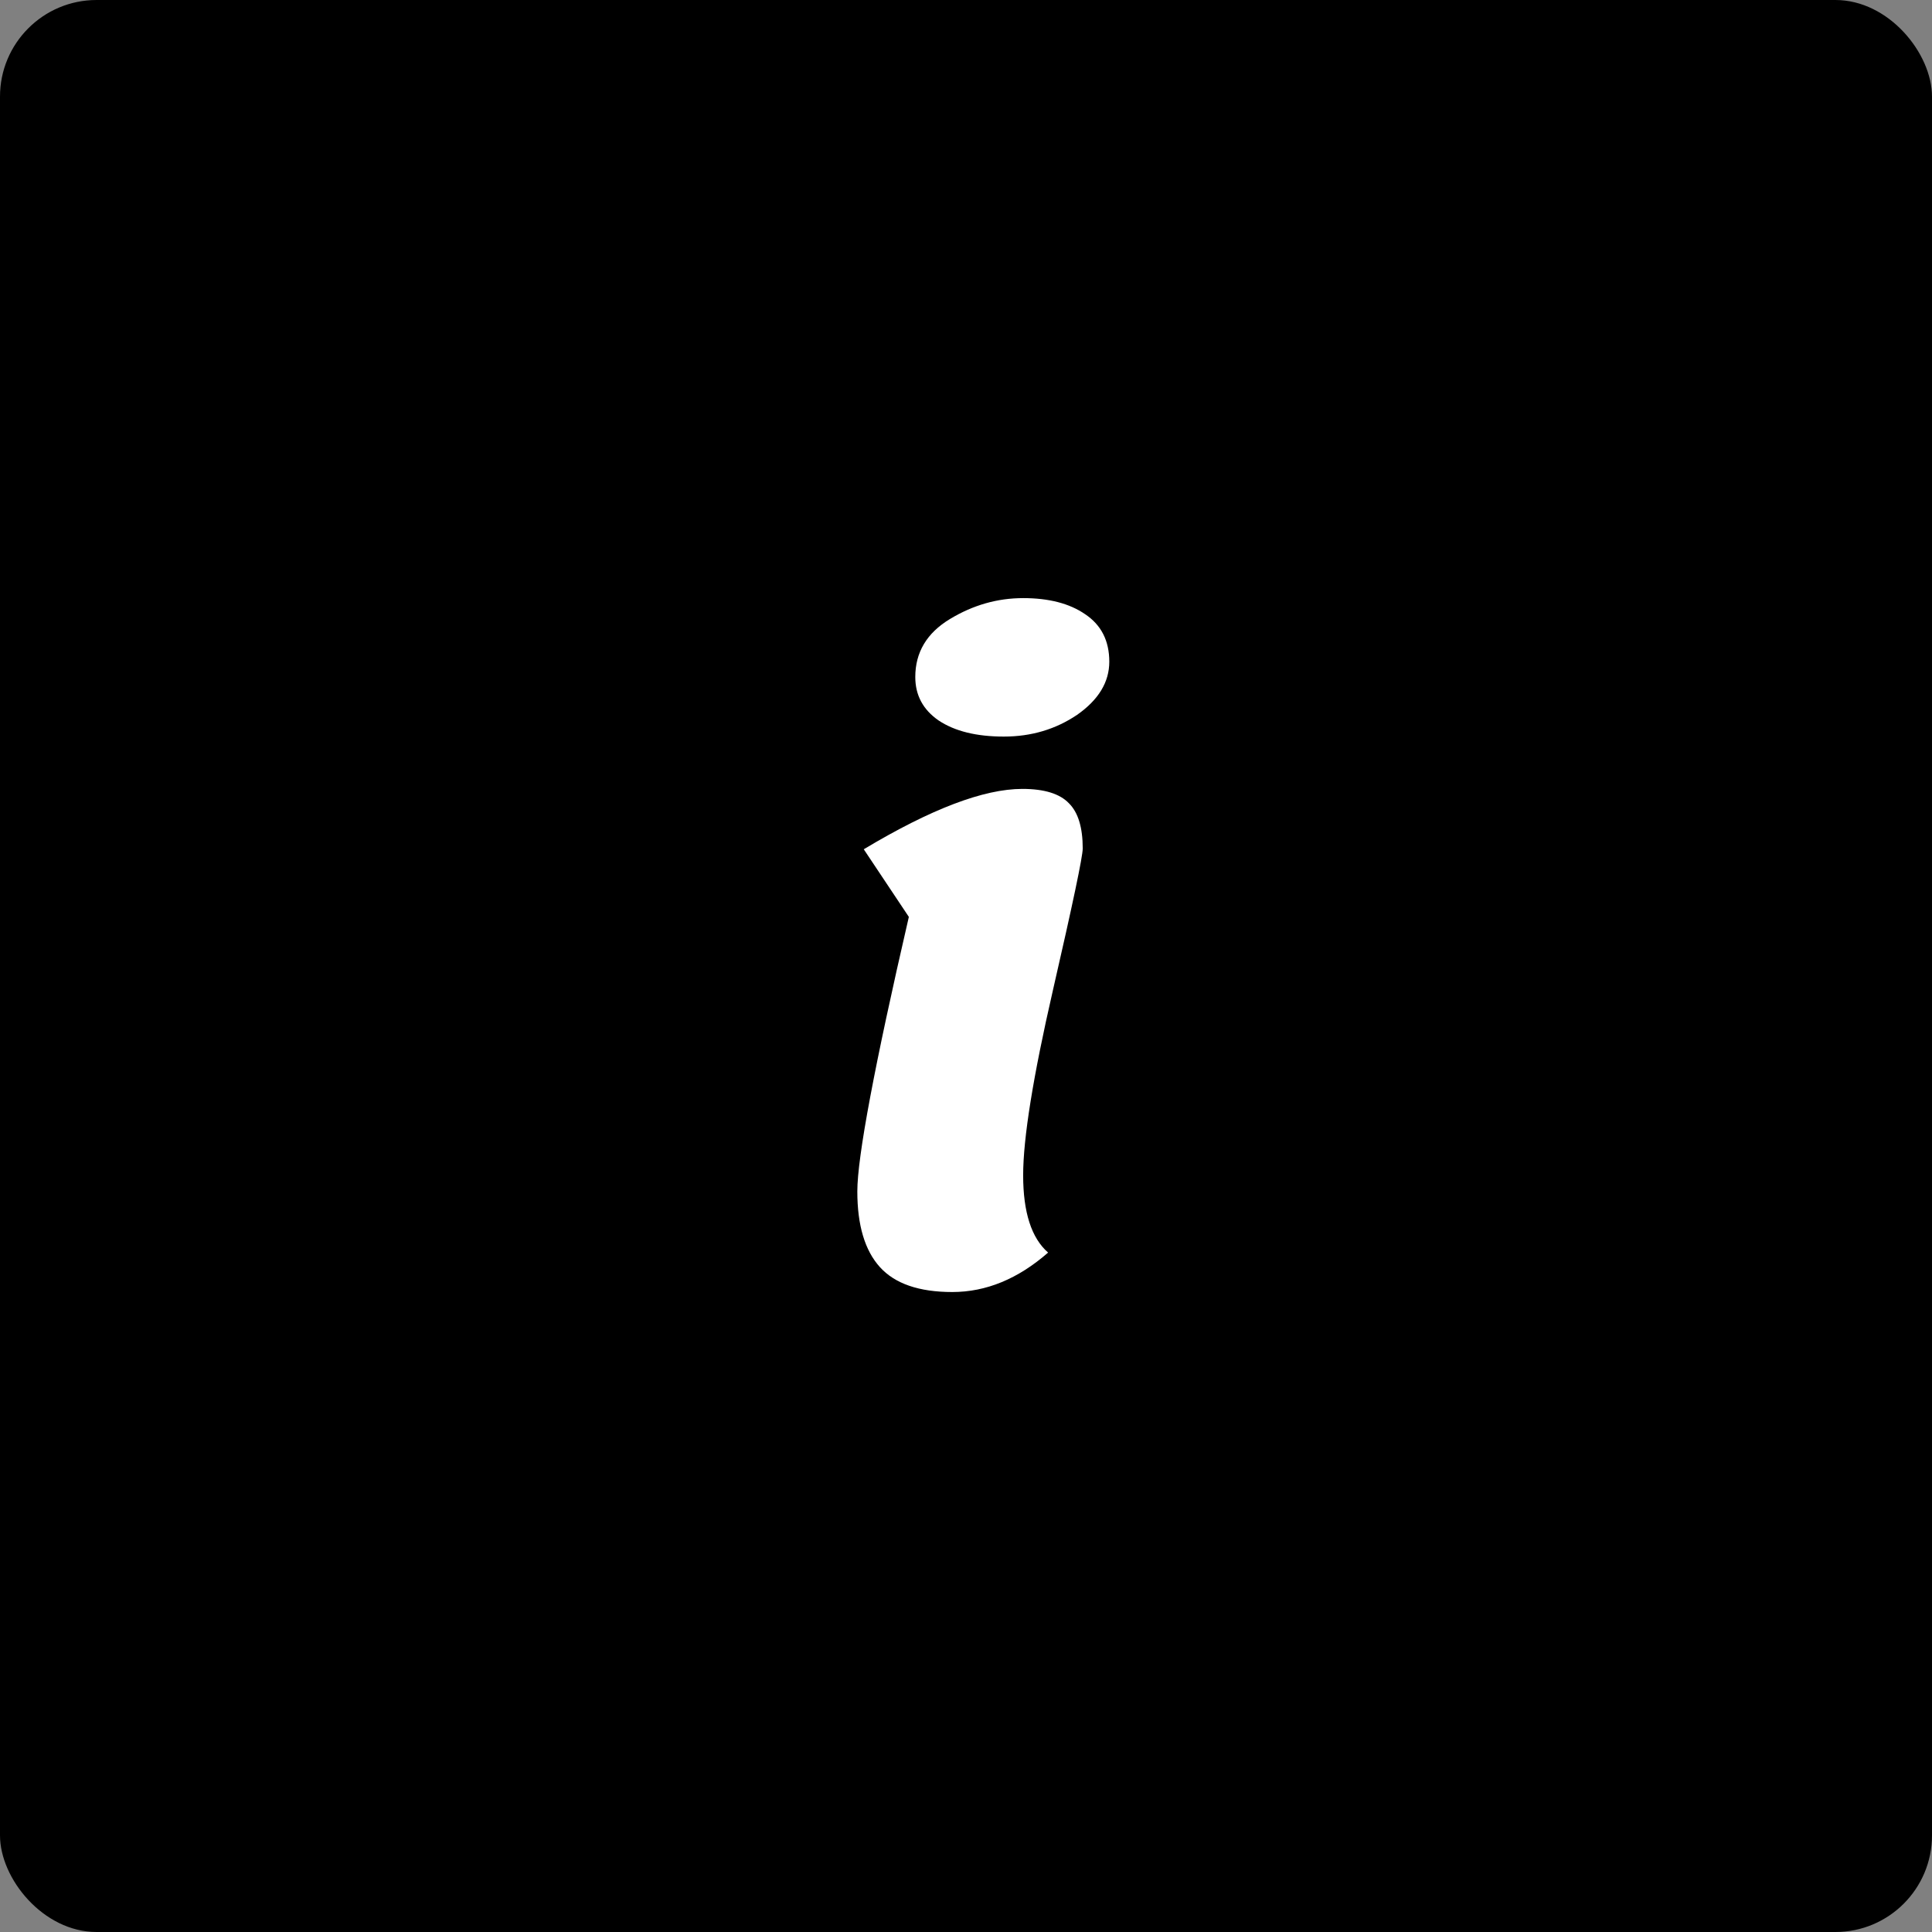 <svg width="120" height="120" viewBox="0 0 120 120" fill="none" xmlns="http://www.w3.org/2000/svg">
<rect x="0" y="0" width="120" height="120" fill="#808080" stroke="none"/>
<rect width="120" height="120" rx="6" fill="black"/>
<path d="M68.9 41.1C68.9 42.367 68.233 43.467 66.9 44.4C65.567 45.3 64.05 45.75 62.35 45.75C60.65 45.75 59.3 45.417 58.3 44.75C57.333 44.083 56.85 43.183 56.85 42.05C56.85 40.517 57.567 39.317 59 38.45C60.433 37.583 61.95 37.15 63.55 37.15C65.15 37.15 66.433 37.483 67.4 38.15C68.4 38.817 68.9 39.8 68.9 41.1ZM59.15 80.25C57.083 80.25 55.583 79.733 54.65 78.7C53.717 77.667 53.25 76.1 53.25 74C53.25 71.867 54.317 66.183 56.45 56.95L53.65 52.75C57.817 50.25 61.1 49 63.5 49C64.867 49 65.833 49.3 66.4 49.9C66.967 50.467 67.25 51.4 67.25 52.7C67.25 53.2 66.633 56.133 65.4 61.5C64.167 66.867 63.55 70.7 63.55 73C63.55 75.3 64.067 76.9 65.1 77.8C63.233 79.433 61.25 80.25 59.15 80.25Z" fill="white"/>
</svg>

